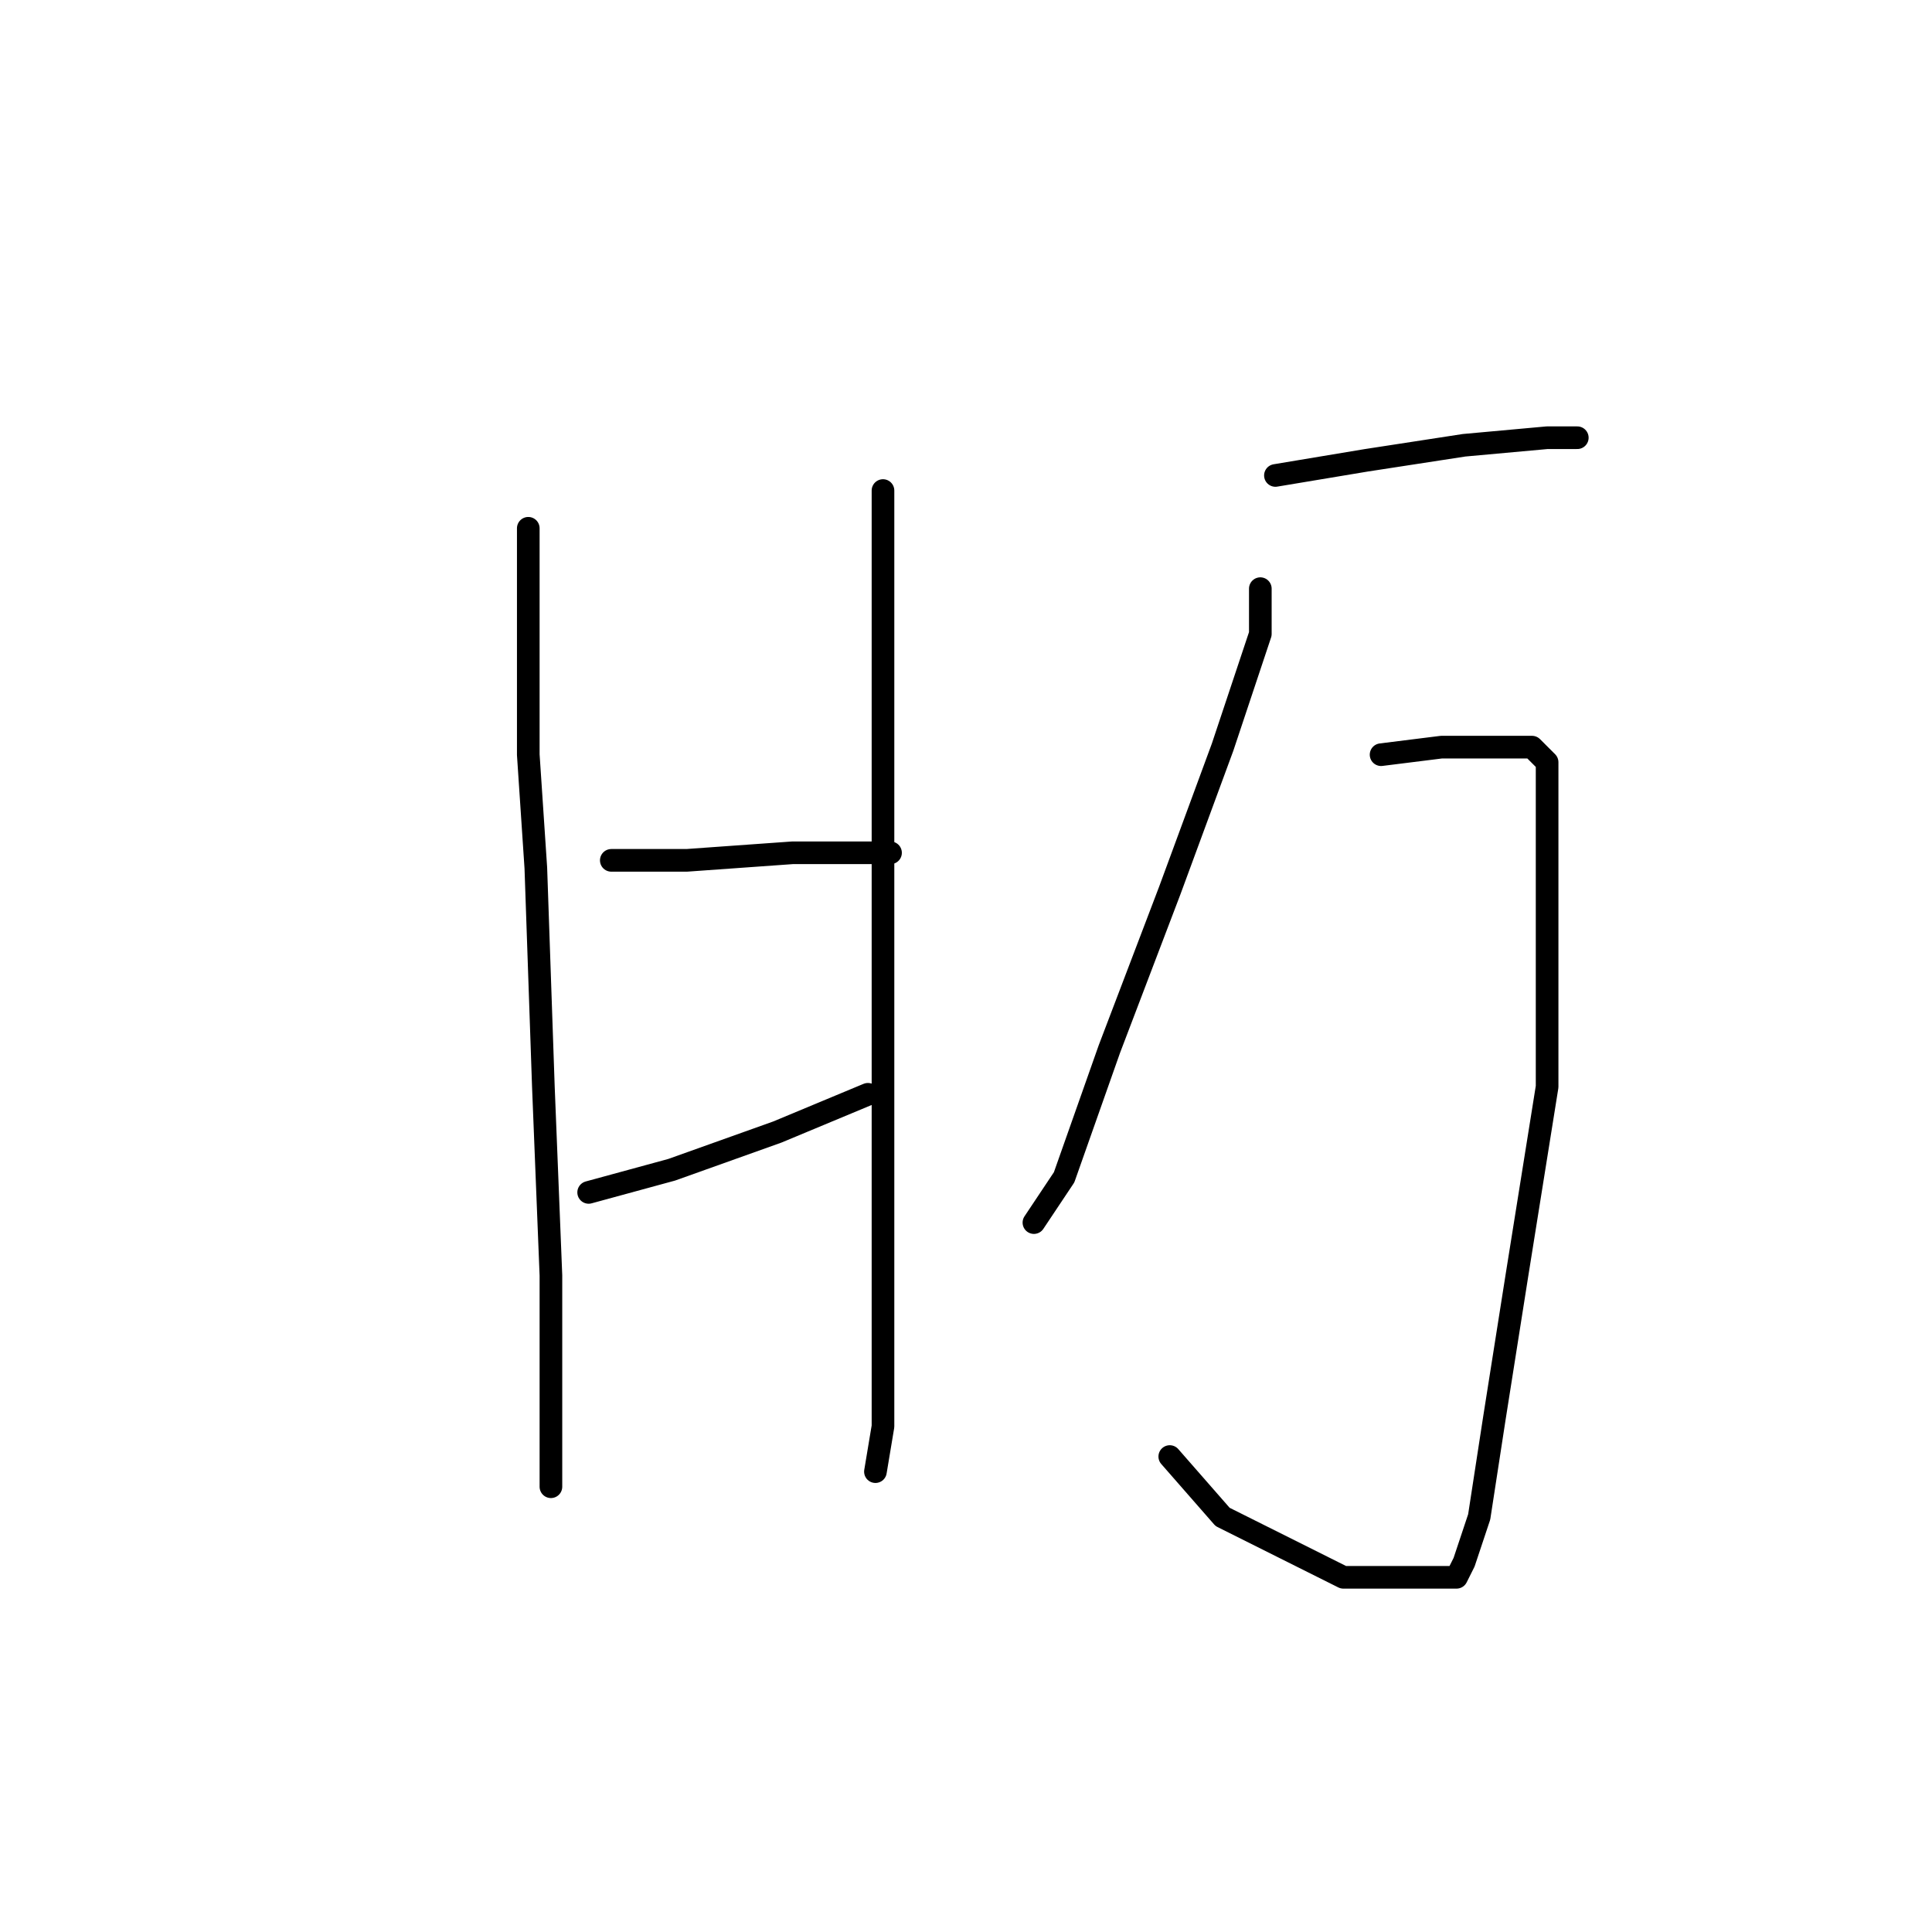 <?xml version="1.0" standalone="no"?>
    <svg width="256" height="256" xmlns="http://www.w3.org/2000/svg" version="1.1">
    <polyline stroke="black" stroke-width="3" stroke-linecap="round" fill="transparent" stroke-linejoin="round" points="70 70 70 78 70 100 71 115 72 144 73 169 73 186 73 195 73 197 73 197 " />
        <polyline stroke="black" stroke-width="3" stroke-linecap="round" fill="transparent" stroke-linejoin="round" points="81 114 91 114 105 113 115 113 118 113 118 113 " />
        <polyline stroke="black" stroke-width="3" stroke-linecap="round" fill="transparent" stroke-linejoin="round" points="78 158 89 155 103 150 115 145 115 145 " />
        <polyline stroke="black" stroke-width="3" stroke-linecap="round" fill="transparent" stroke-linejoin="round" points="117 65 117 78 117 109 117 137 117 150 117 173 117 189 116 195 116 195 " />
        <polyline stroke="black" stroke-width="3" stroke-linecap="round" fill="transparent" stroke-linejoin="round" points="169 63 181 61 194 59 205 58 209 58 209 58 " />
        <polyline stroke="black" stroke-width="3" stroke-linecap="round" fill="transparent" stroke-linejoin="round" points="167 78 167 84 162 99 155 118 147 139 141 156 137 162 137 162 " />
        <polyline stroke="black" stroke-width="3" stroke-linecap="round" fill="transparent" stroke-linejoin="round" points="183 100 191 99 198 99 203 99 205 101 205 119 205 144 201 169 198 188 196 201 194 207 193 209 189 209 178 209 162 201 155 193 155 193 " />
        </svg>